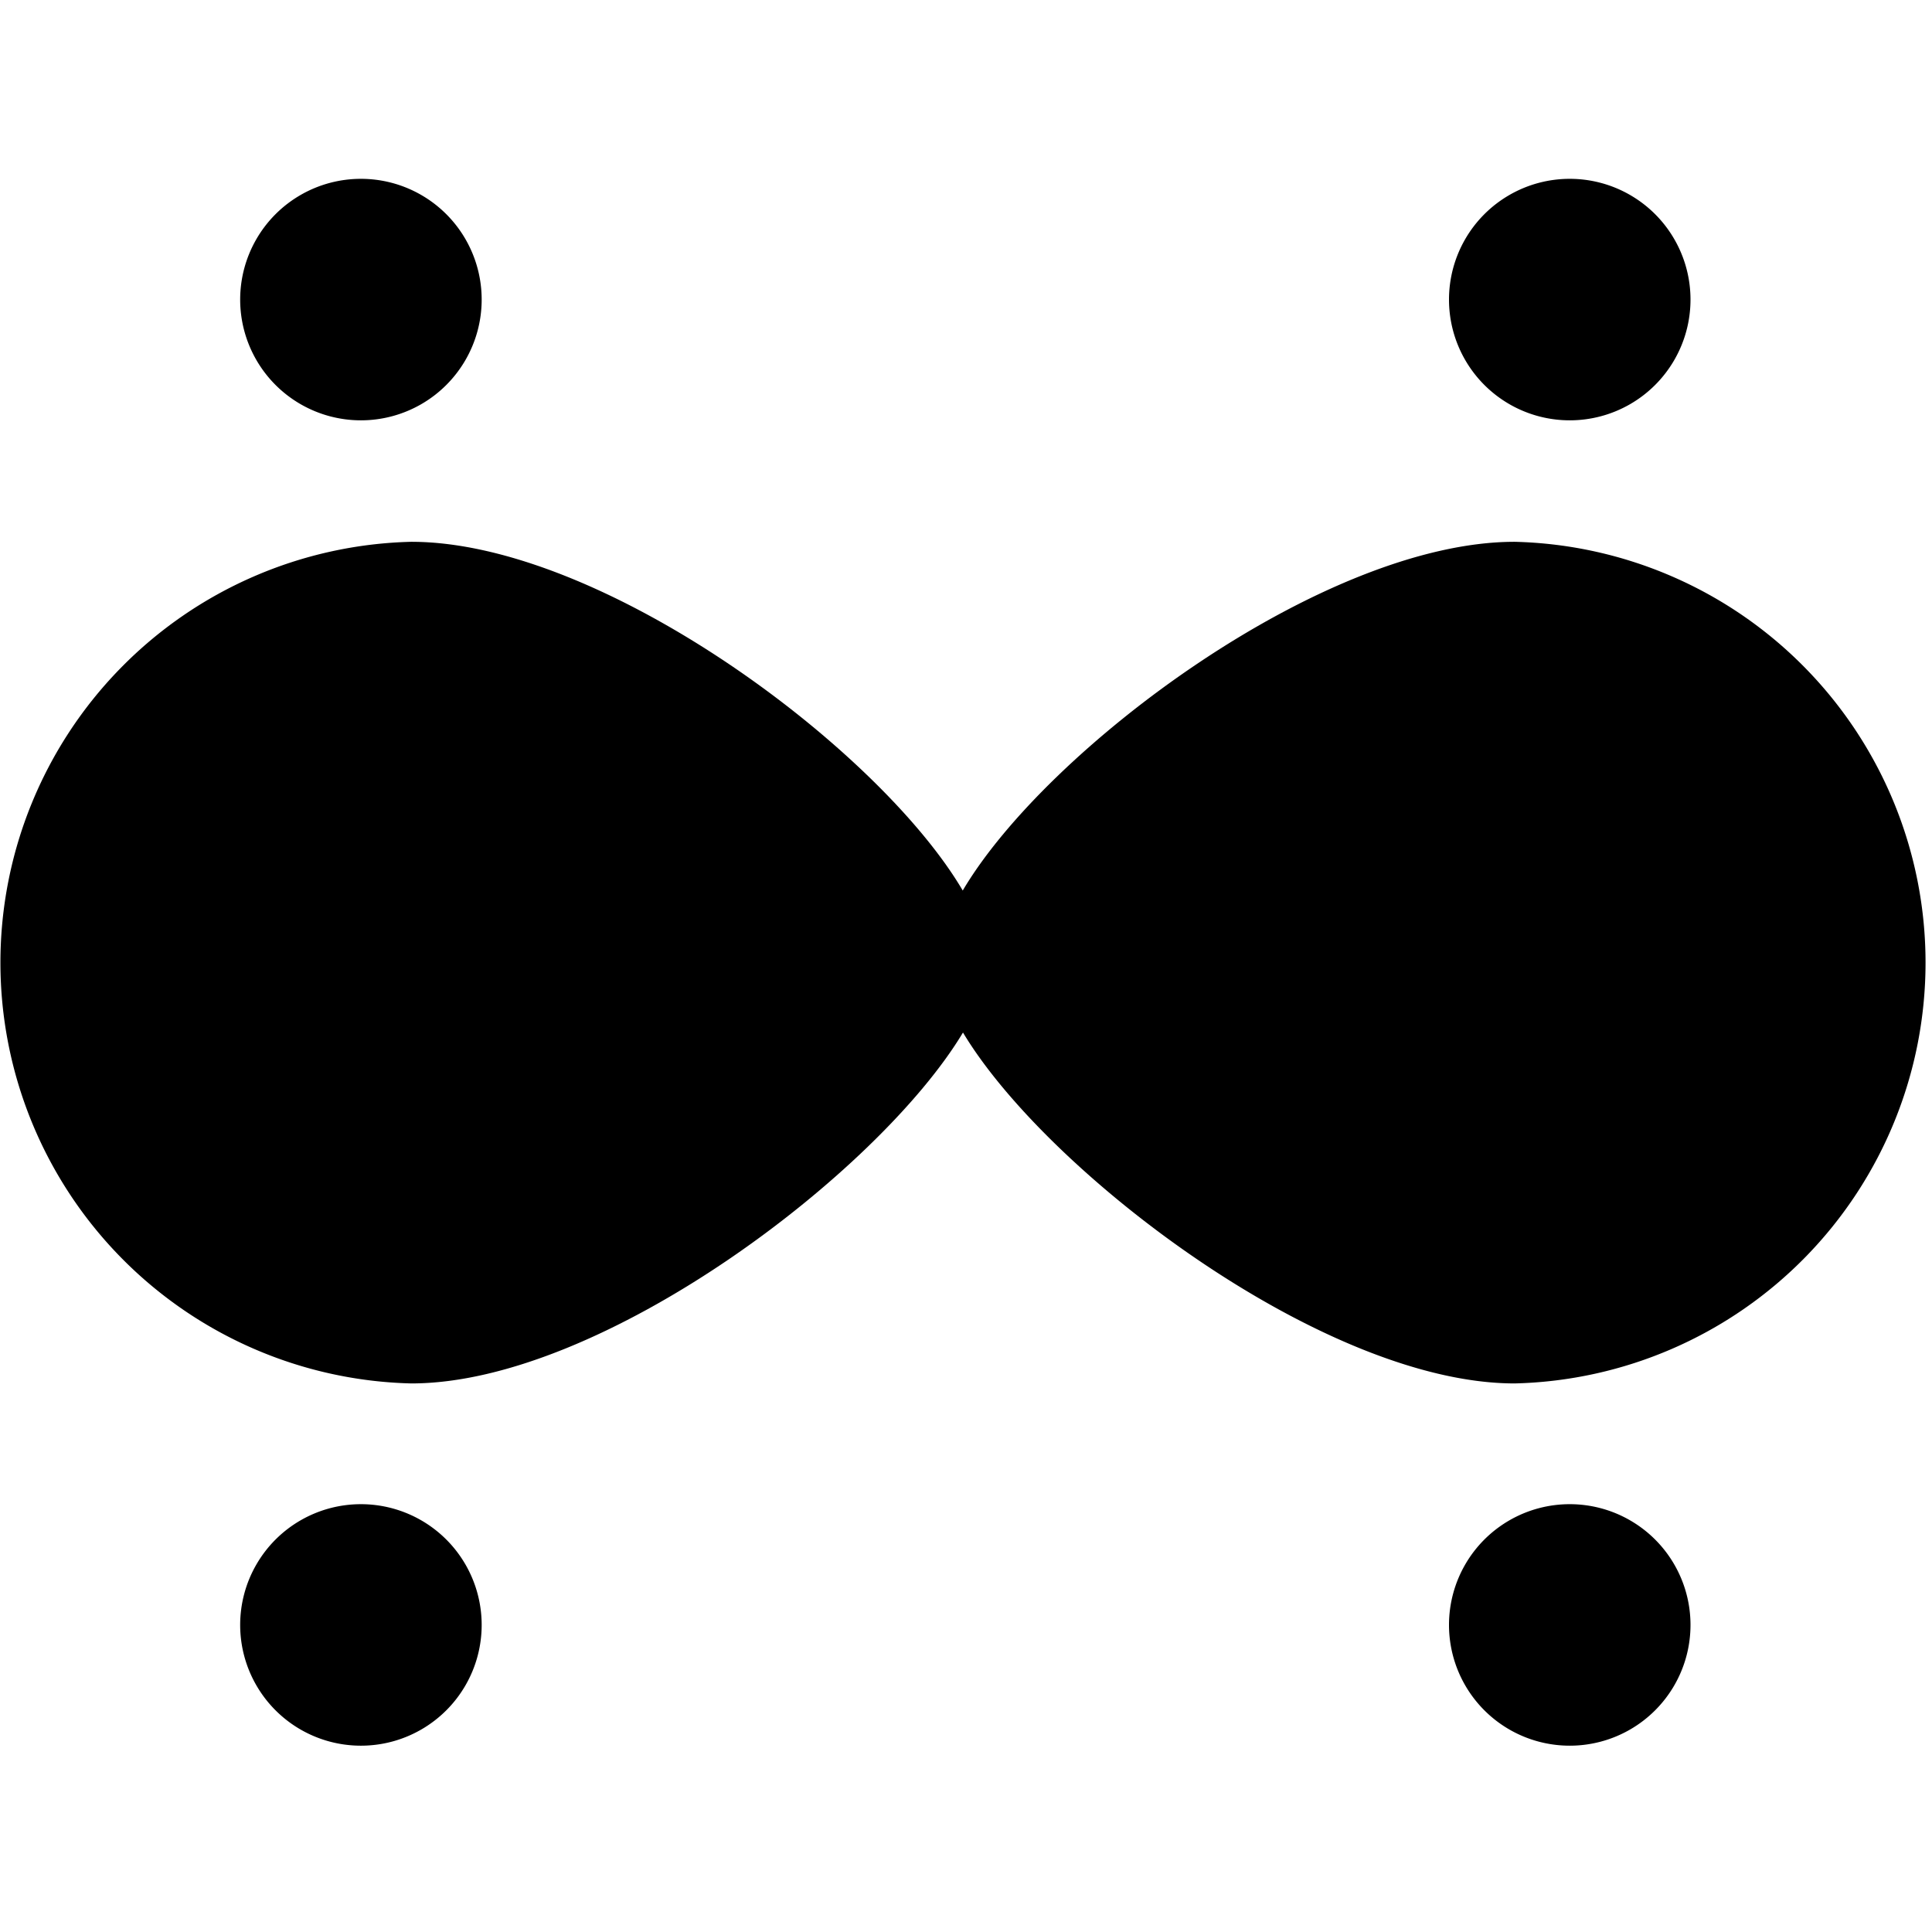 <svg xmlns="http://www.w3.org/2000/svg" width="16" height="16" fill="currentColor" class="qi-511-fill" viewBox="0 0 16 16">
  <path d="M12.543 4.487c-1.581 0-3.876 1.712-4.57 2.888C7.282 6.2 4.987 4.487 3.406 4.487a3.486 3.486 0 0 0 0 6.97c1.58 0 3.876-1.75 4.569-2.906.693 1.156 2.988 2.906 4.569 2.906a3.486 3.486 0 0 0 0-6.97h-.001zM3.989 2.481a1 1 0 1 1-2 0 1 1 0 0 1 2 0zm10.011 0a1 1 0 1 1-2 0 1 1 0 0 1 2 0zM2.989 14.457a1 1 0 1 0 0-2 1 1 0 0 0 0 2zm11.011-1a1 1 0 1 1-2 0 1 1 0 0 1 2 0z"/>
</svg>